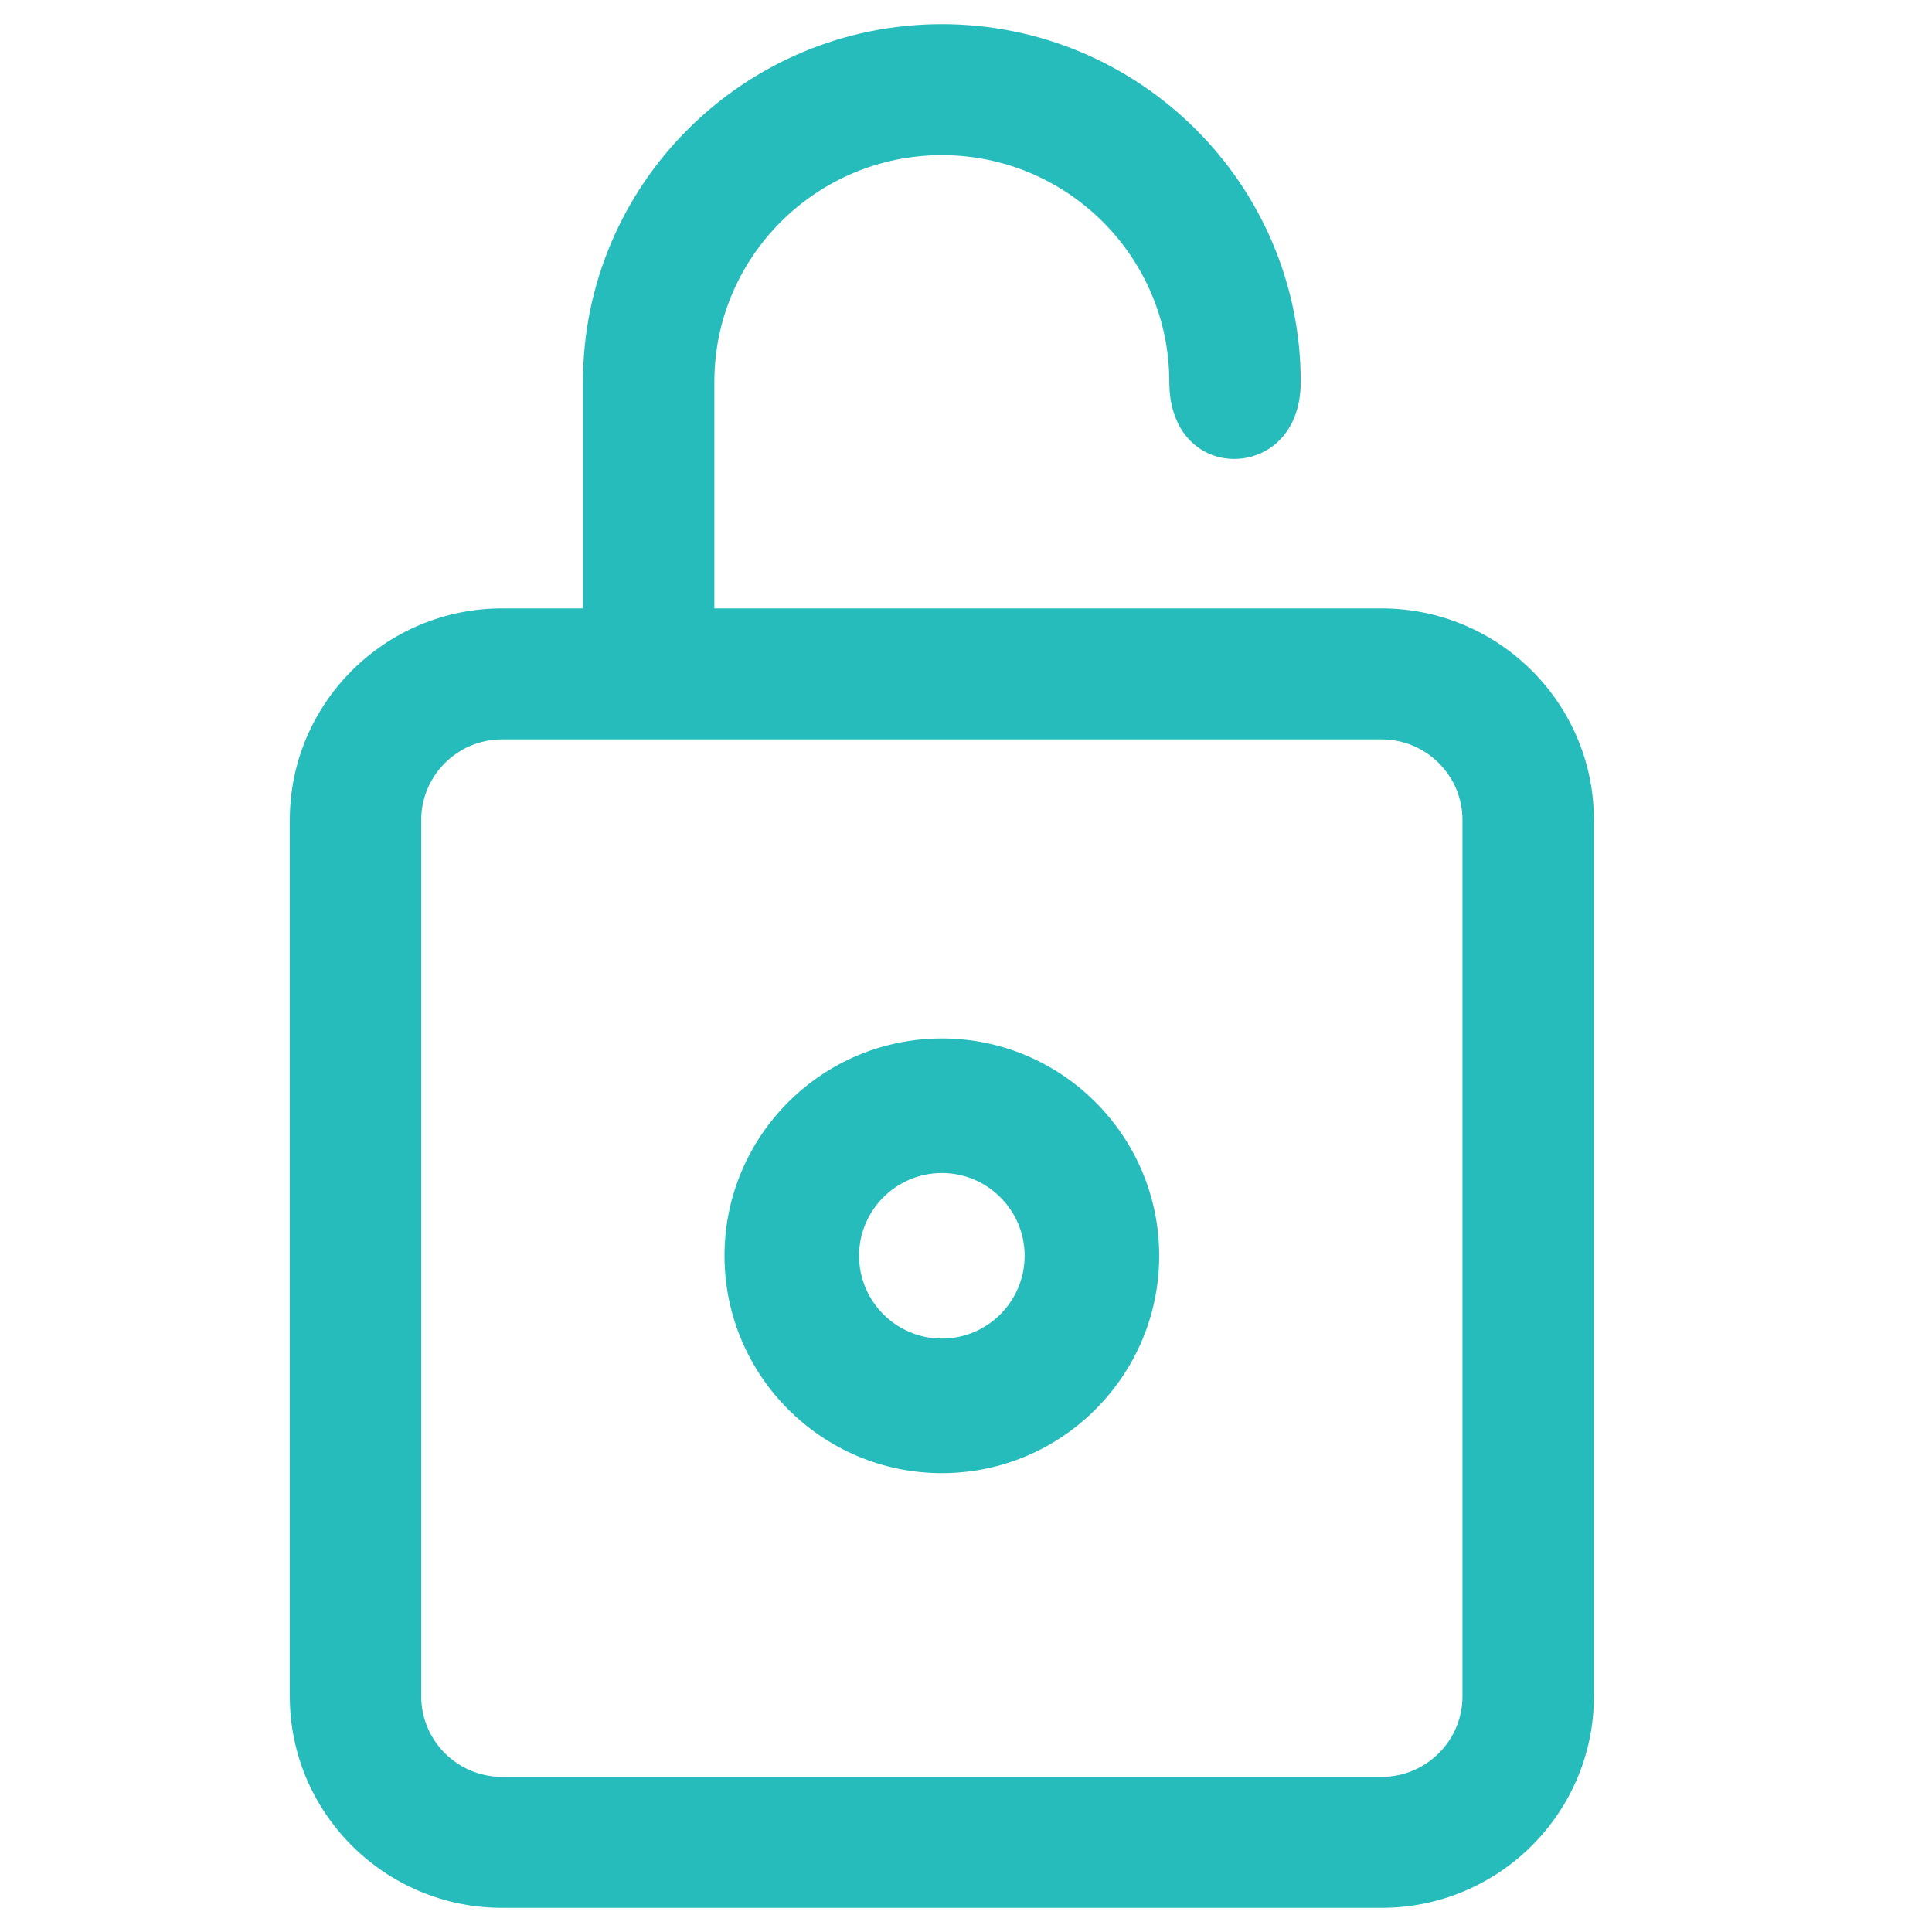 <?xml version="1.0" encoding="UTF-8"?>
<svg preserveAspectRatio="xMidYMid slice" xmlns="http://www.w3.org/2000/svg" xmlns:xlink="http://www.w3.org/1999/xlink" width="68px" height="68px" viewBox="0 0 40 40" version="1.1">
  <title>Icons/export/product/safty</title>
  <g id="Icons/export/product/safty" stroke="none" stroke-width="1" fill="none" fill-rule="evenodd">
    <path d="M19.5,0.5 C23.596,0.5 26.93,3.821 26.93,7.904 C26.93,9.002 26.216,9.502 25.554,9.502 C25.199,9.502 24.873,9.363 24.632,9.113 C24.355,8.827 24.209,8.409 24.209,7.904 C24.209,5.317 22.096,3.212 19.5,3.212 C16.903,3.212 14.79,5.317 14.79,7.904 L14.79,7.904 L14.79,12.596 L28.604,12.596 C31.028,12.596 33,14.561 33,16.976 L33,16.976 L33,35.121 C33,37.536 31.028,39.5 28.604,39.5 L28.604,39.5 L10.395,39.5 C7.971,39.5 6,37.536 6,35.121 L6,35.121 L6,16.976 C6,14.561 7.971,12.596 10.395,12.596 L10.395,12.596 L12.07,12.596 L12.07,7.904 C12.07,3.821 15.402,0.5 19.5,0.5 Z M28.604,15.308 L10.395,15.308 C9.472,15.308 8.721,16.057 8.721,16.976 L8.721,16.976 L8.721,35.121 C8.721,36.04 9.472,36.789 10.395,36.789 L10.395,36.789 L28.604,36.789 C29.527,36.789 30.279,36.04 30.279,35.121 L30.279,35.121 L30.279,16.976 C30.279,16.057 29.527,15.308 28.604,15.308 L28.604,15.308 Z M19.5,21.5 C21.982,21.5 24,23.518 24,25.999 C24,28.481 21.982,30.5 19.5,30.5 C17.018,30.5 15,28.481 15,25.999 C15,23.518 17.018,21.5 19.5,21.5 Z M19.5,24.286 C18.556,24.286 17.786,25.055 17.786,25.999 C17.786,26.945 18.556,27.714 19.5,27.714 C20.445,27.714 21.214,26.945 21.214,25.999 C21.214,25.055 20.445,24.286 19.5,24.286 Z" id="Combined-Shape" fill="#27BCBC"></path>
  </g>
</svg>
